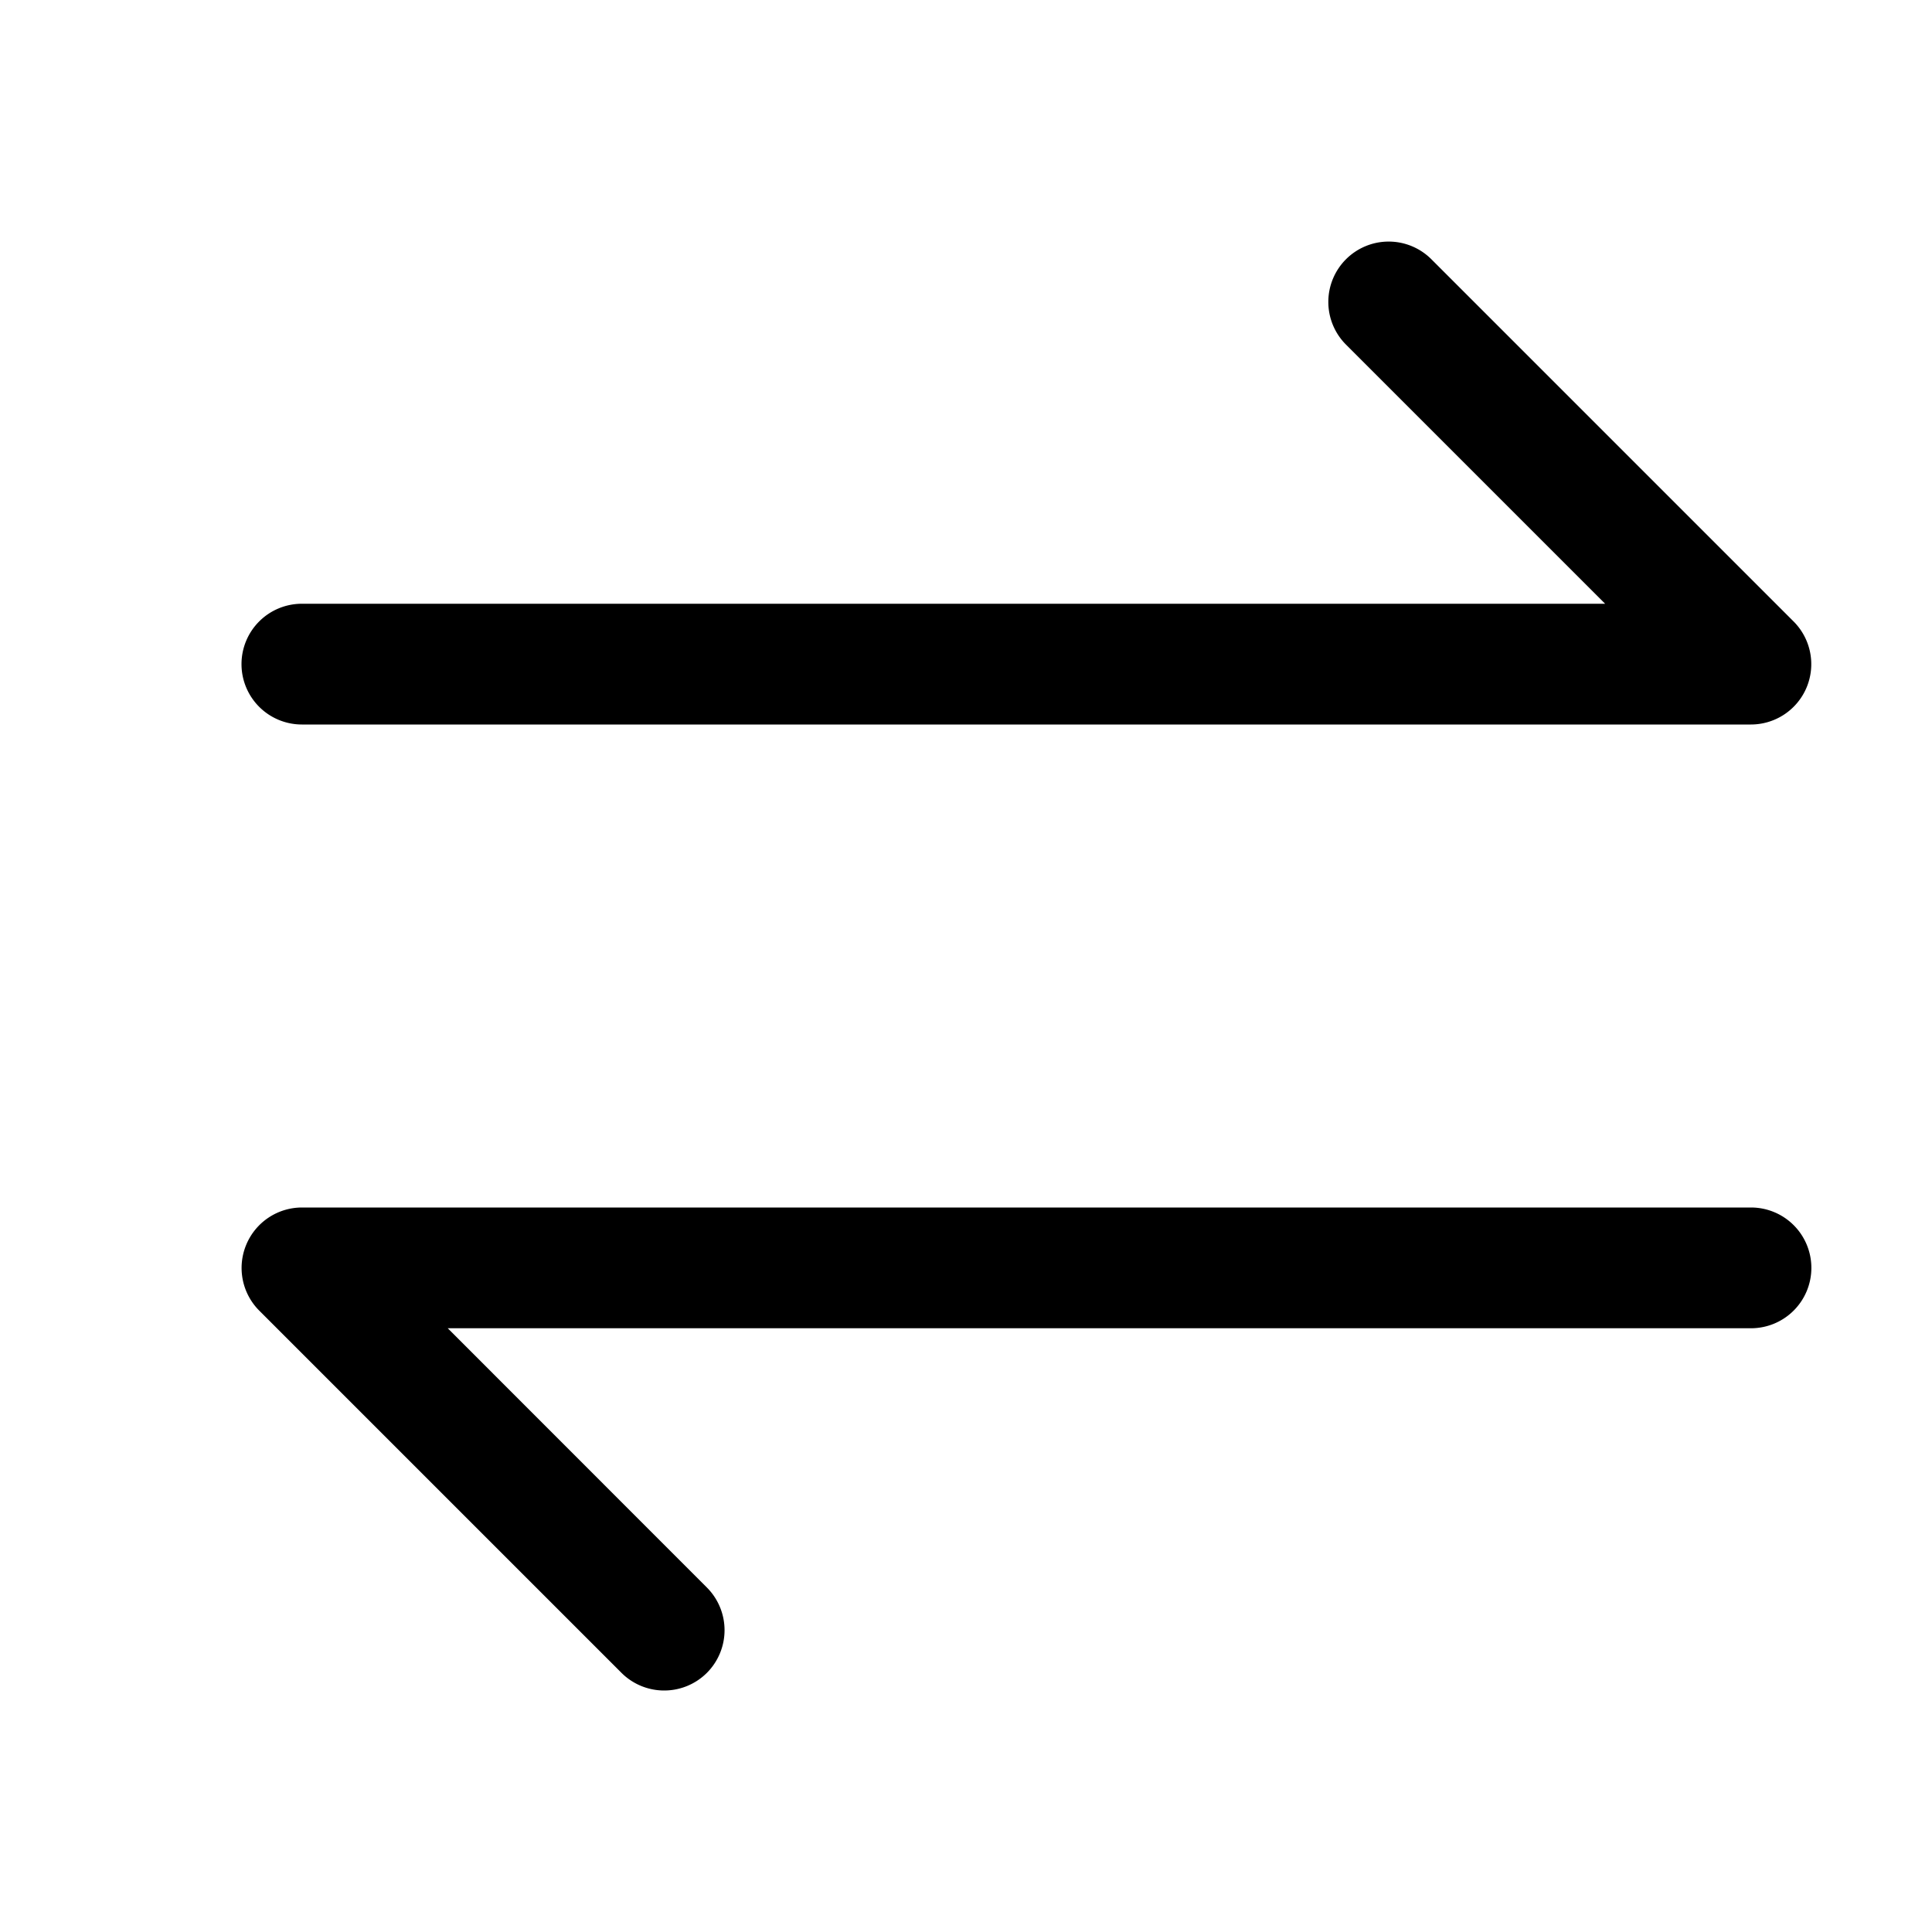 <svg class="icon" width="200" height="200" viewBox="0 0 1024 1024" xmlns="http://www.w3.org/2000/svg"><path d="M928 384H160a32 32 0 0 1-32-32 32 32 0 0 1 32-32h690.752L713.408 182.656a32 32 0 0 1 0-45.248 32 32 0 0 1 45.248 0l192 192a32 32 0 0 1 6.912 34.88A32 32 0 0 1 928 384zM352.064 896a32 32 0 0 1-22.656-9.344l-192-192a32 32 0 0 1-6.912-34.88A32 32 0 0 1 160.064 640h768a32 32 0 0 1 32 32 32 32 0 0 1-32 32H237.312l137.344 137.408a32 32 0 0 1 0 45.248A32 32 0 0 1 352.064 896z"/></svg>